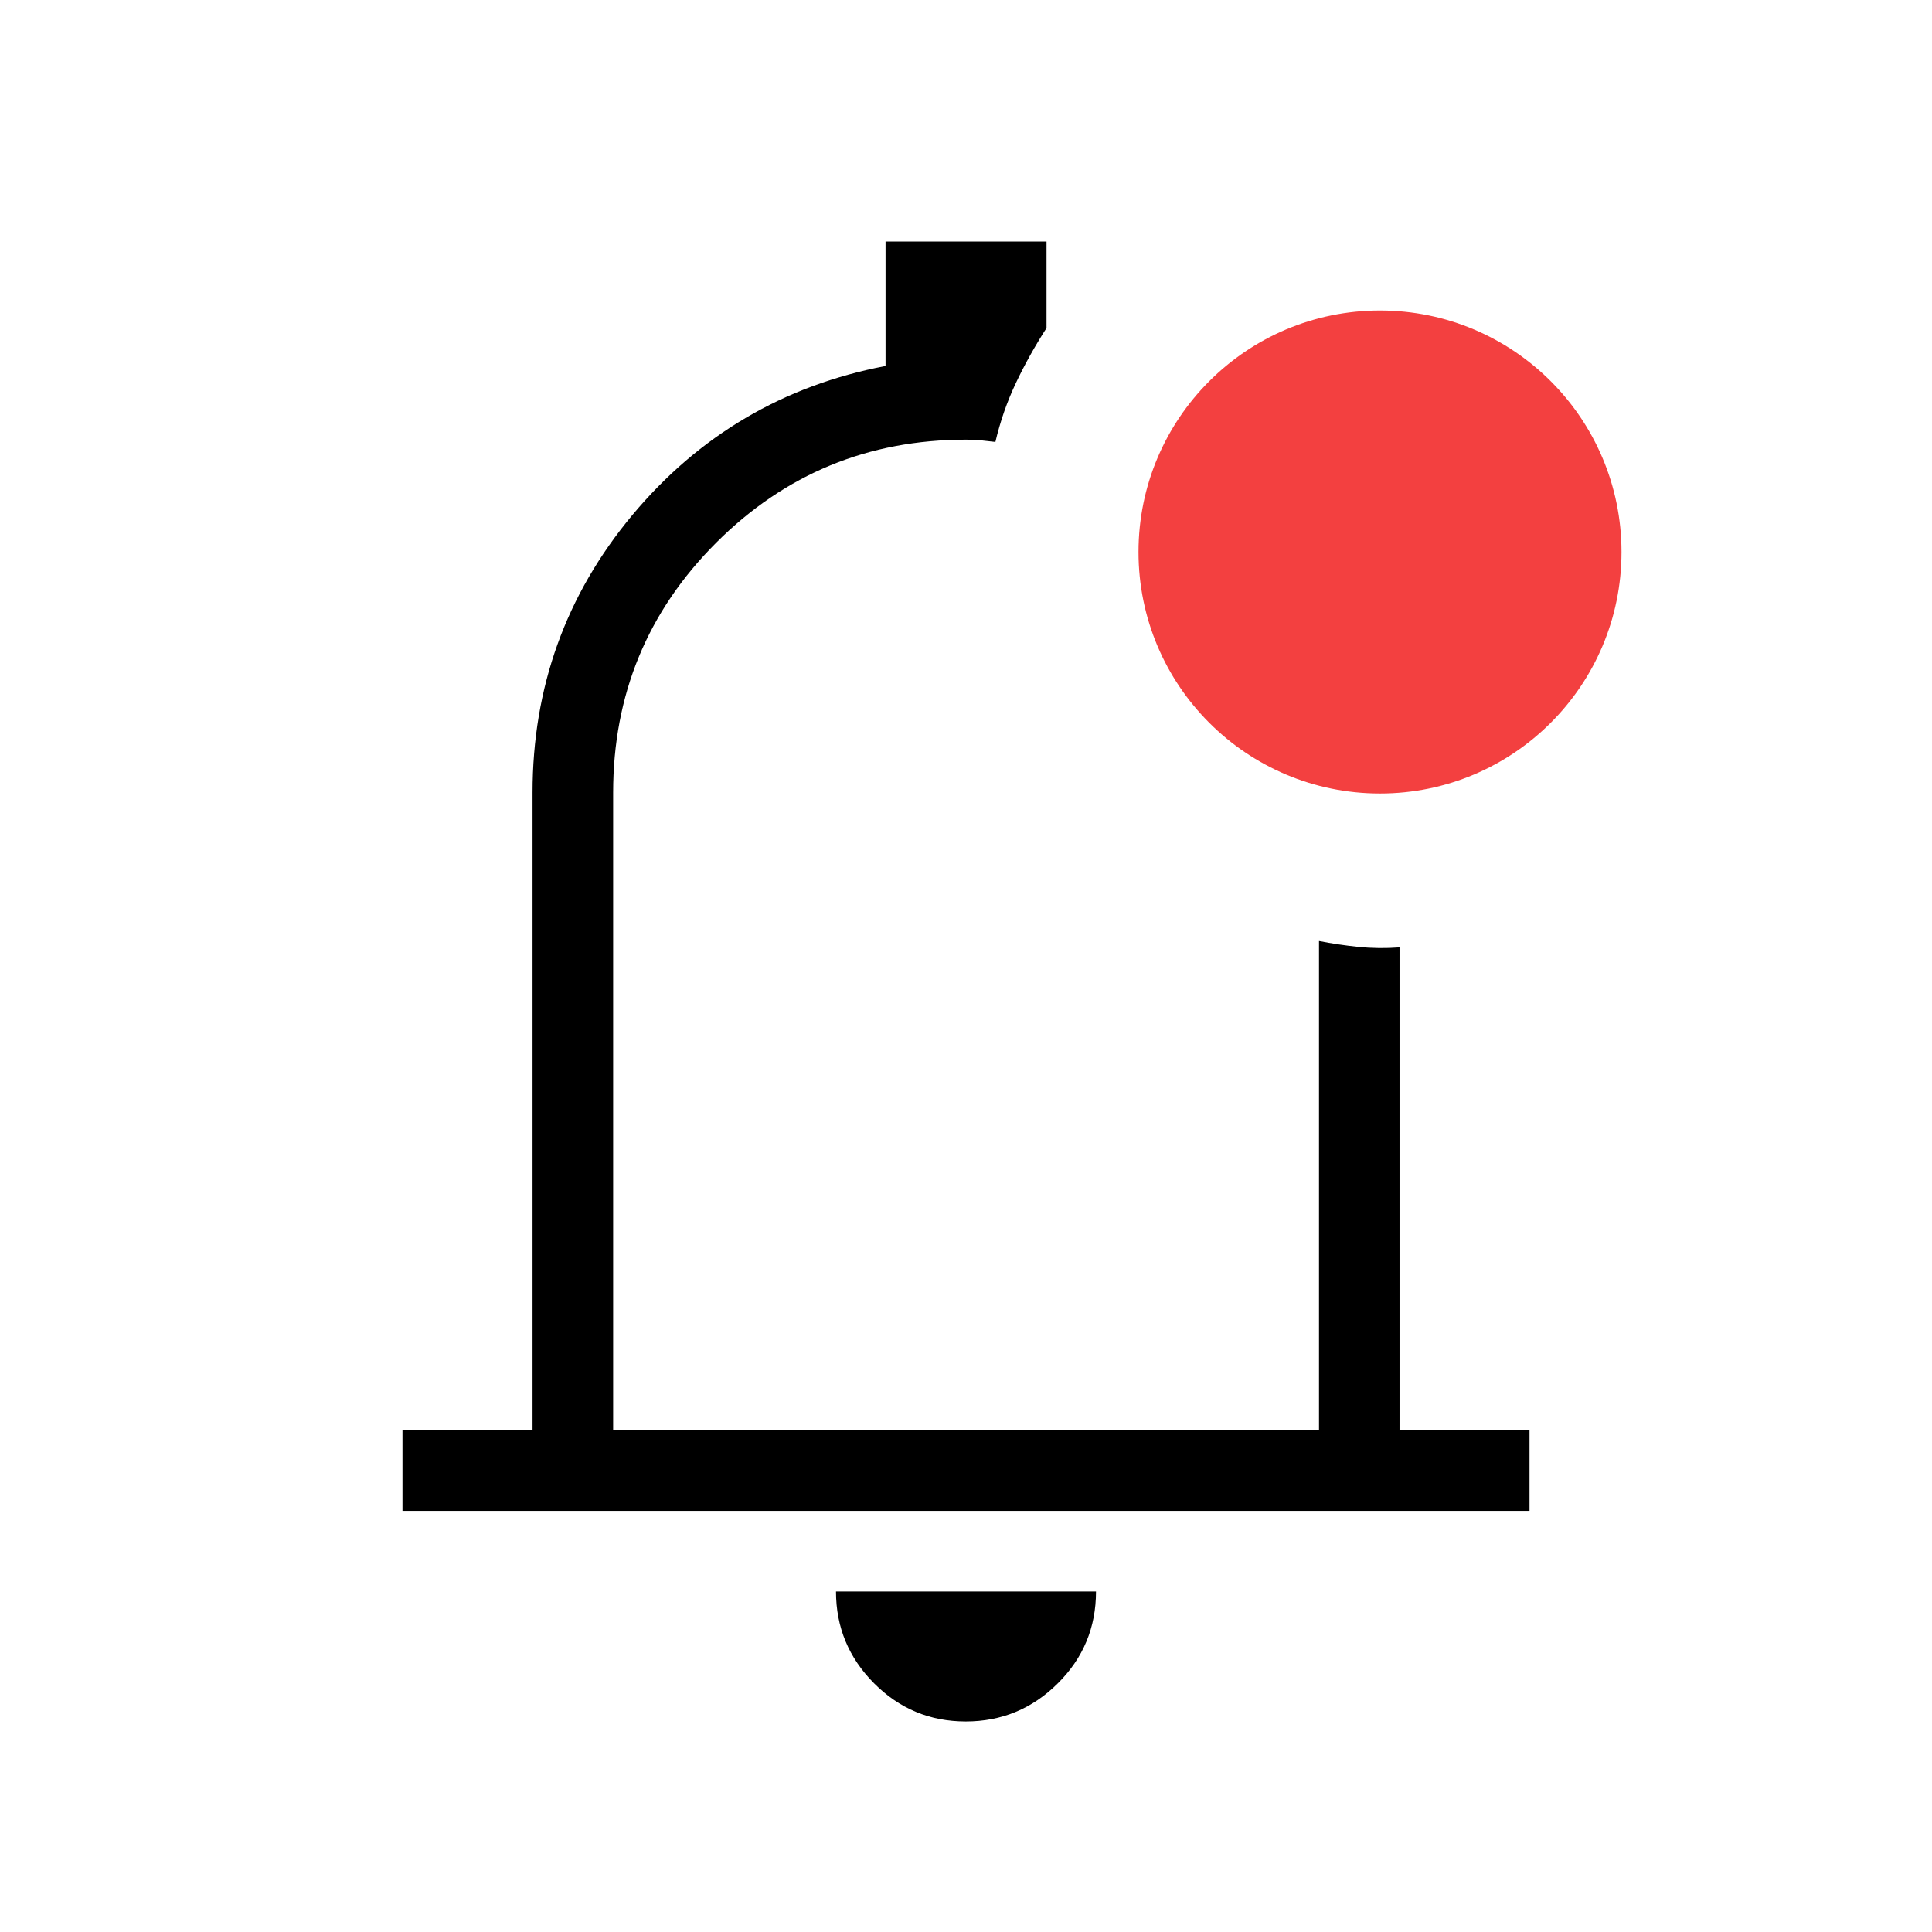 <svg width="28" height="28" viewBox="0 0 28 28" fill="none" xmlns="http://www.w3.org/2000/svg">
<path d="M13.997 24.949C13.477 24.949 13.034 24.764 12.667 24.395C12.3 24.026 12.116 23.583 12.116 23.065H15.884C15.884 23.586 15.7 24.03 15.33 24.397C14.96 24.765 14.515 24.949 13.997 24.949ZM5.833 21.897V20.73H7.718V11.487C7.718 9.963 8.2 8.622 9.164 7.465C10.13 6.309 11.353 5.588 12.834 5.304V3.5H15.167V4.754C14.998 5.017 14.85 5.283 14.723 5.551C14.596 5.819 14.497 6.103 14.426 6.405L14.218 6.382C14.151 6.375 14.078 6.372 14 6.372C12.582 6.372 11.375 6.87 10.379 7.866C9.383 8.862 8.886 10.069 8.886 11.487V20.73H19.116V13.638C19.301 13.675 19.492 13.703 19.688 13.723C19.885 13.743 20.084 13.745 20.283 13.73V20.73H22.167V21.897H5.833Z" fill="black"/>
<circle cx="20" cy="8" r="3.5" fill="#F34040"/>
</svg>
